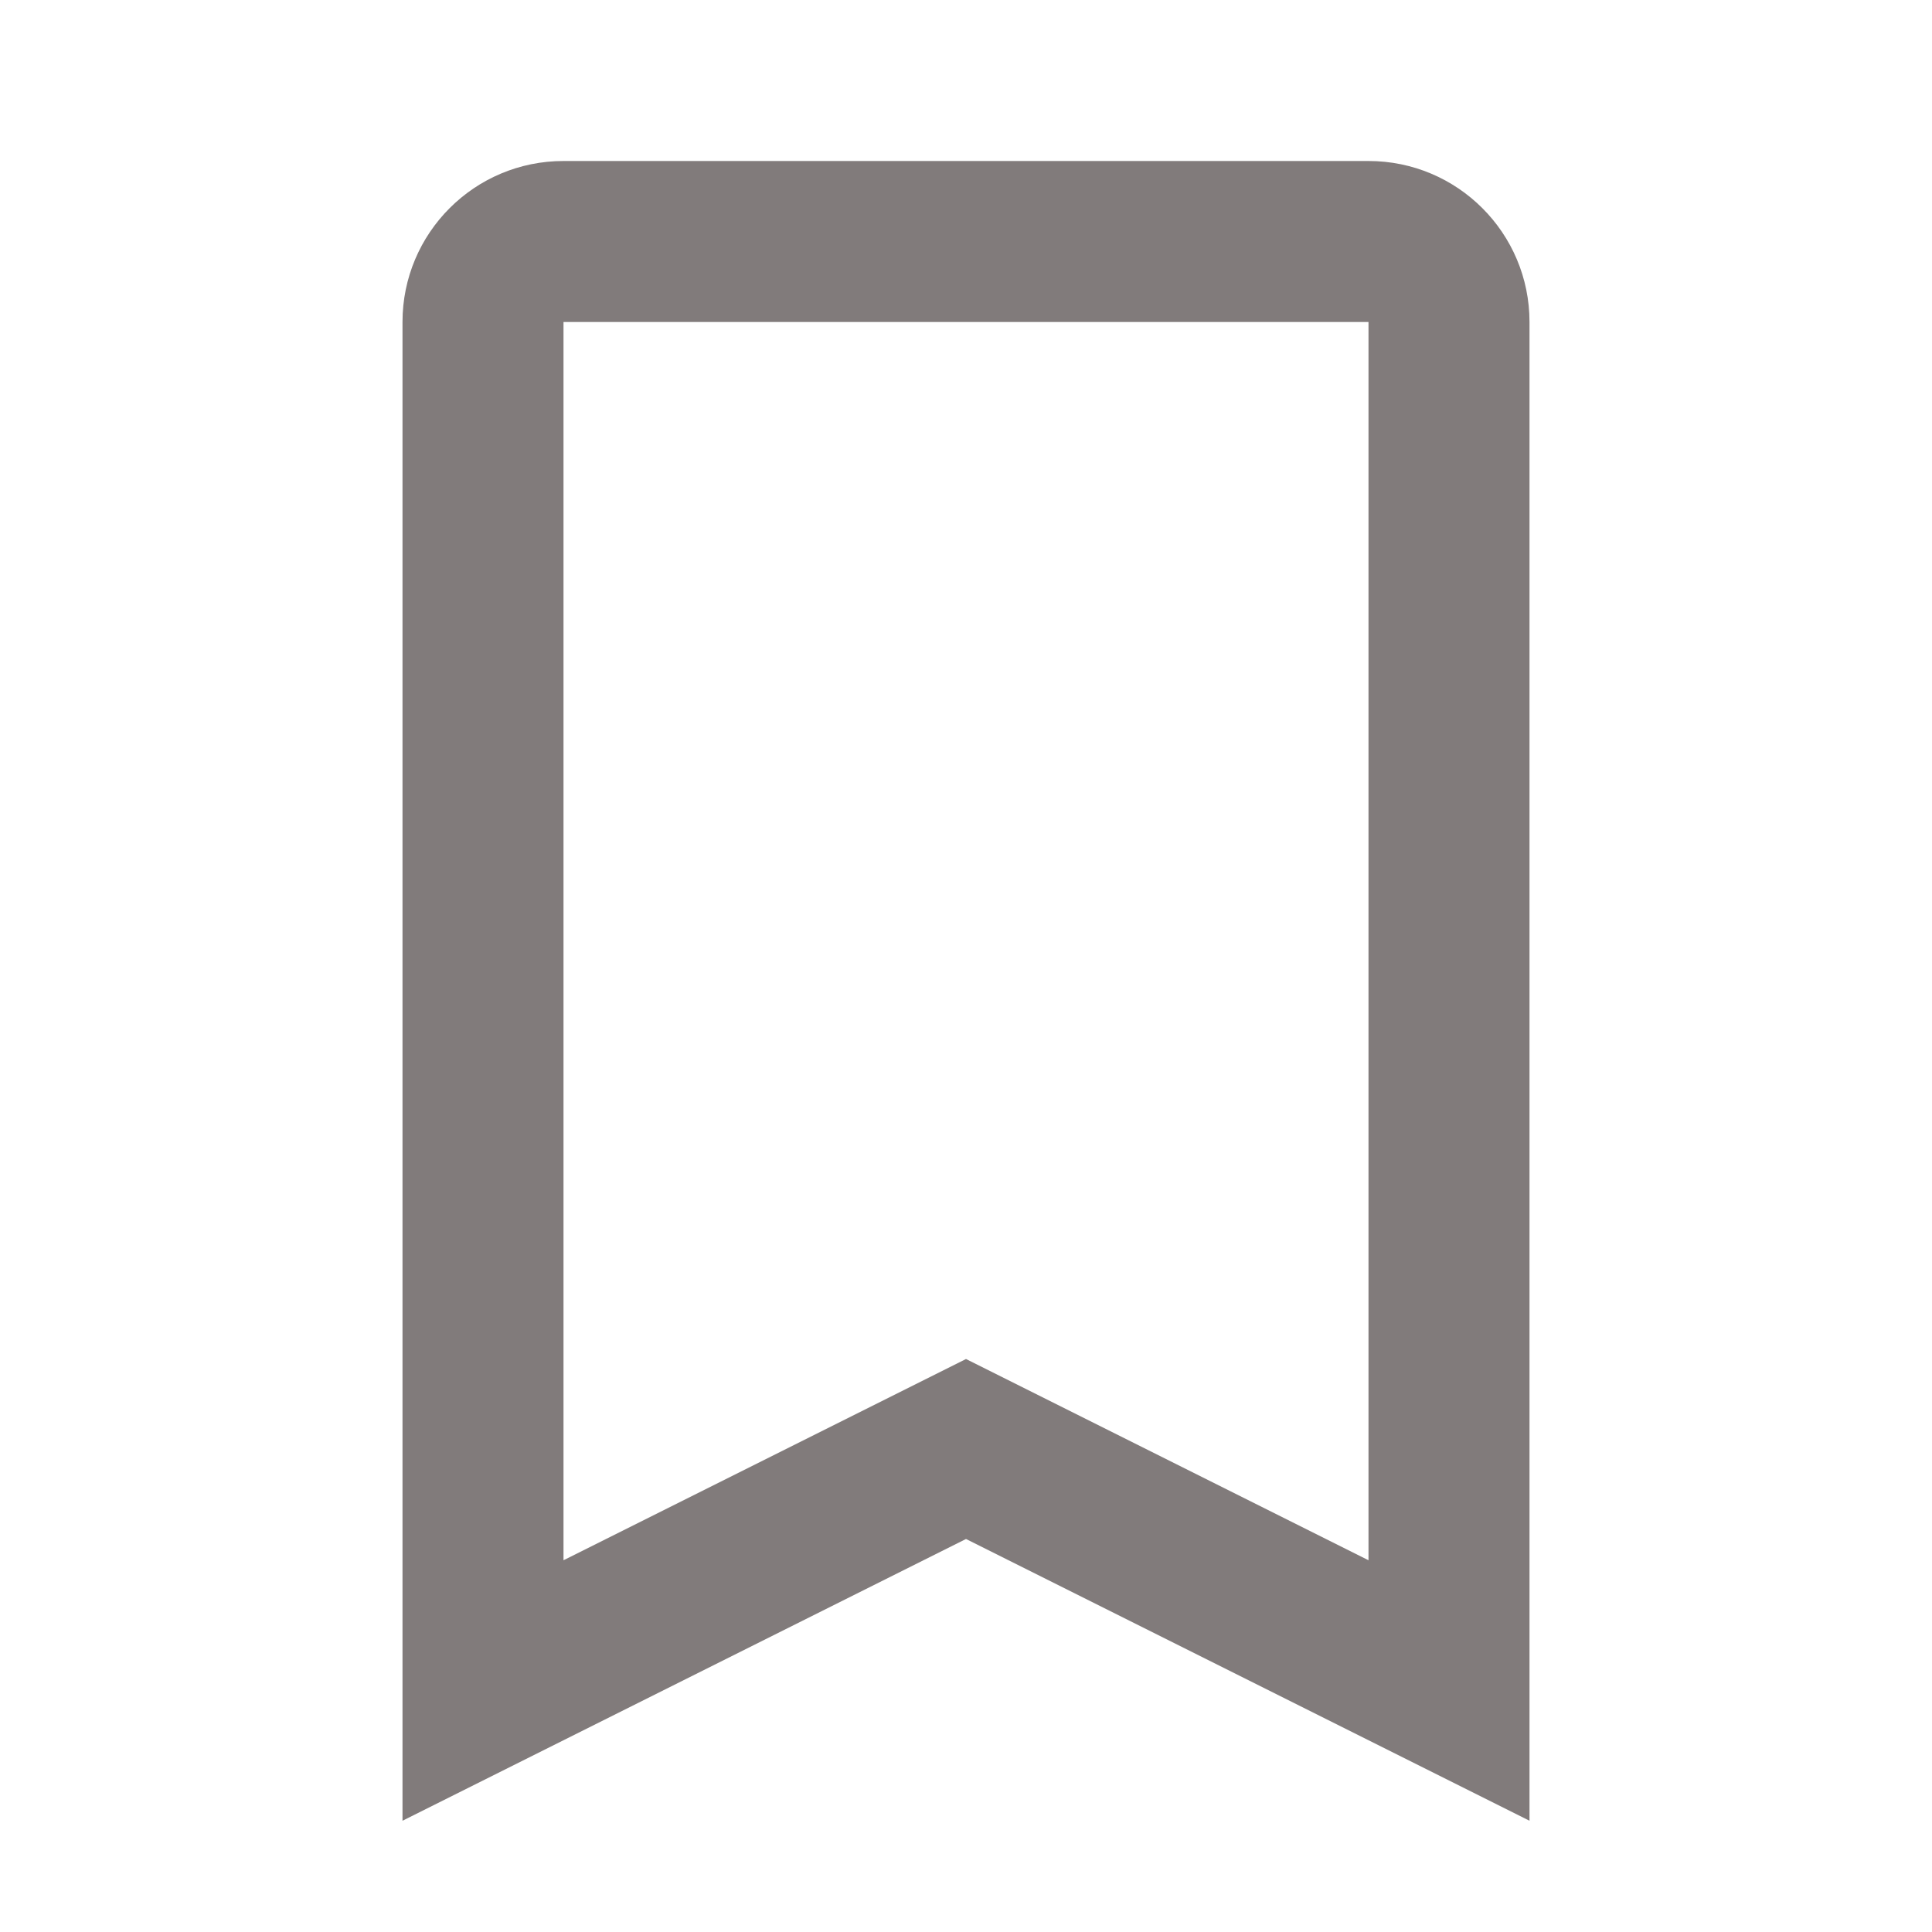 <svg width="24" height="24" viewBox="0 0 24 24" fill="none" xmlns="http://www.w3.org/2000/svg">
<path fill-rule="evenodd" clip-rule="evenodd" d="M5 22.618L12 19.118L19 22.618V4C19 2.895 18.105 2 17 2H7C5.895 2 5 2.895 5 4V22.618ZM12 16.882L7 19.382V4H17V19.382L12 16.882Z" fill="#817B7B"/>
</svg>

